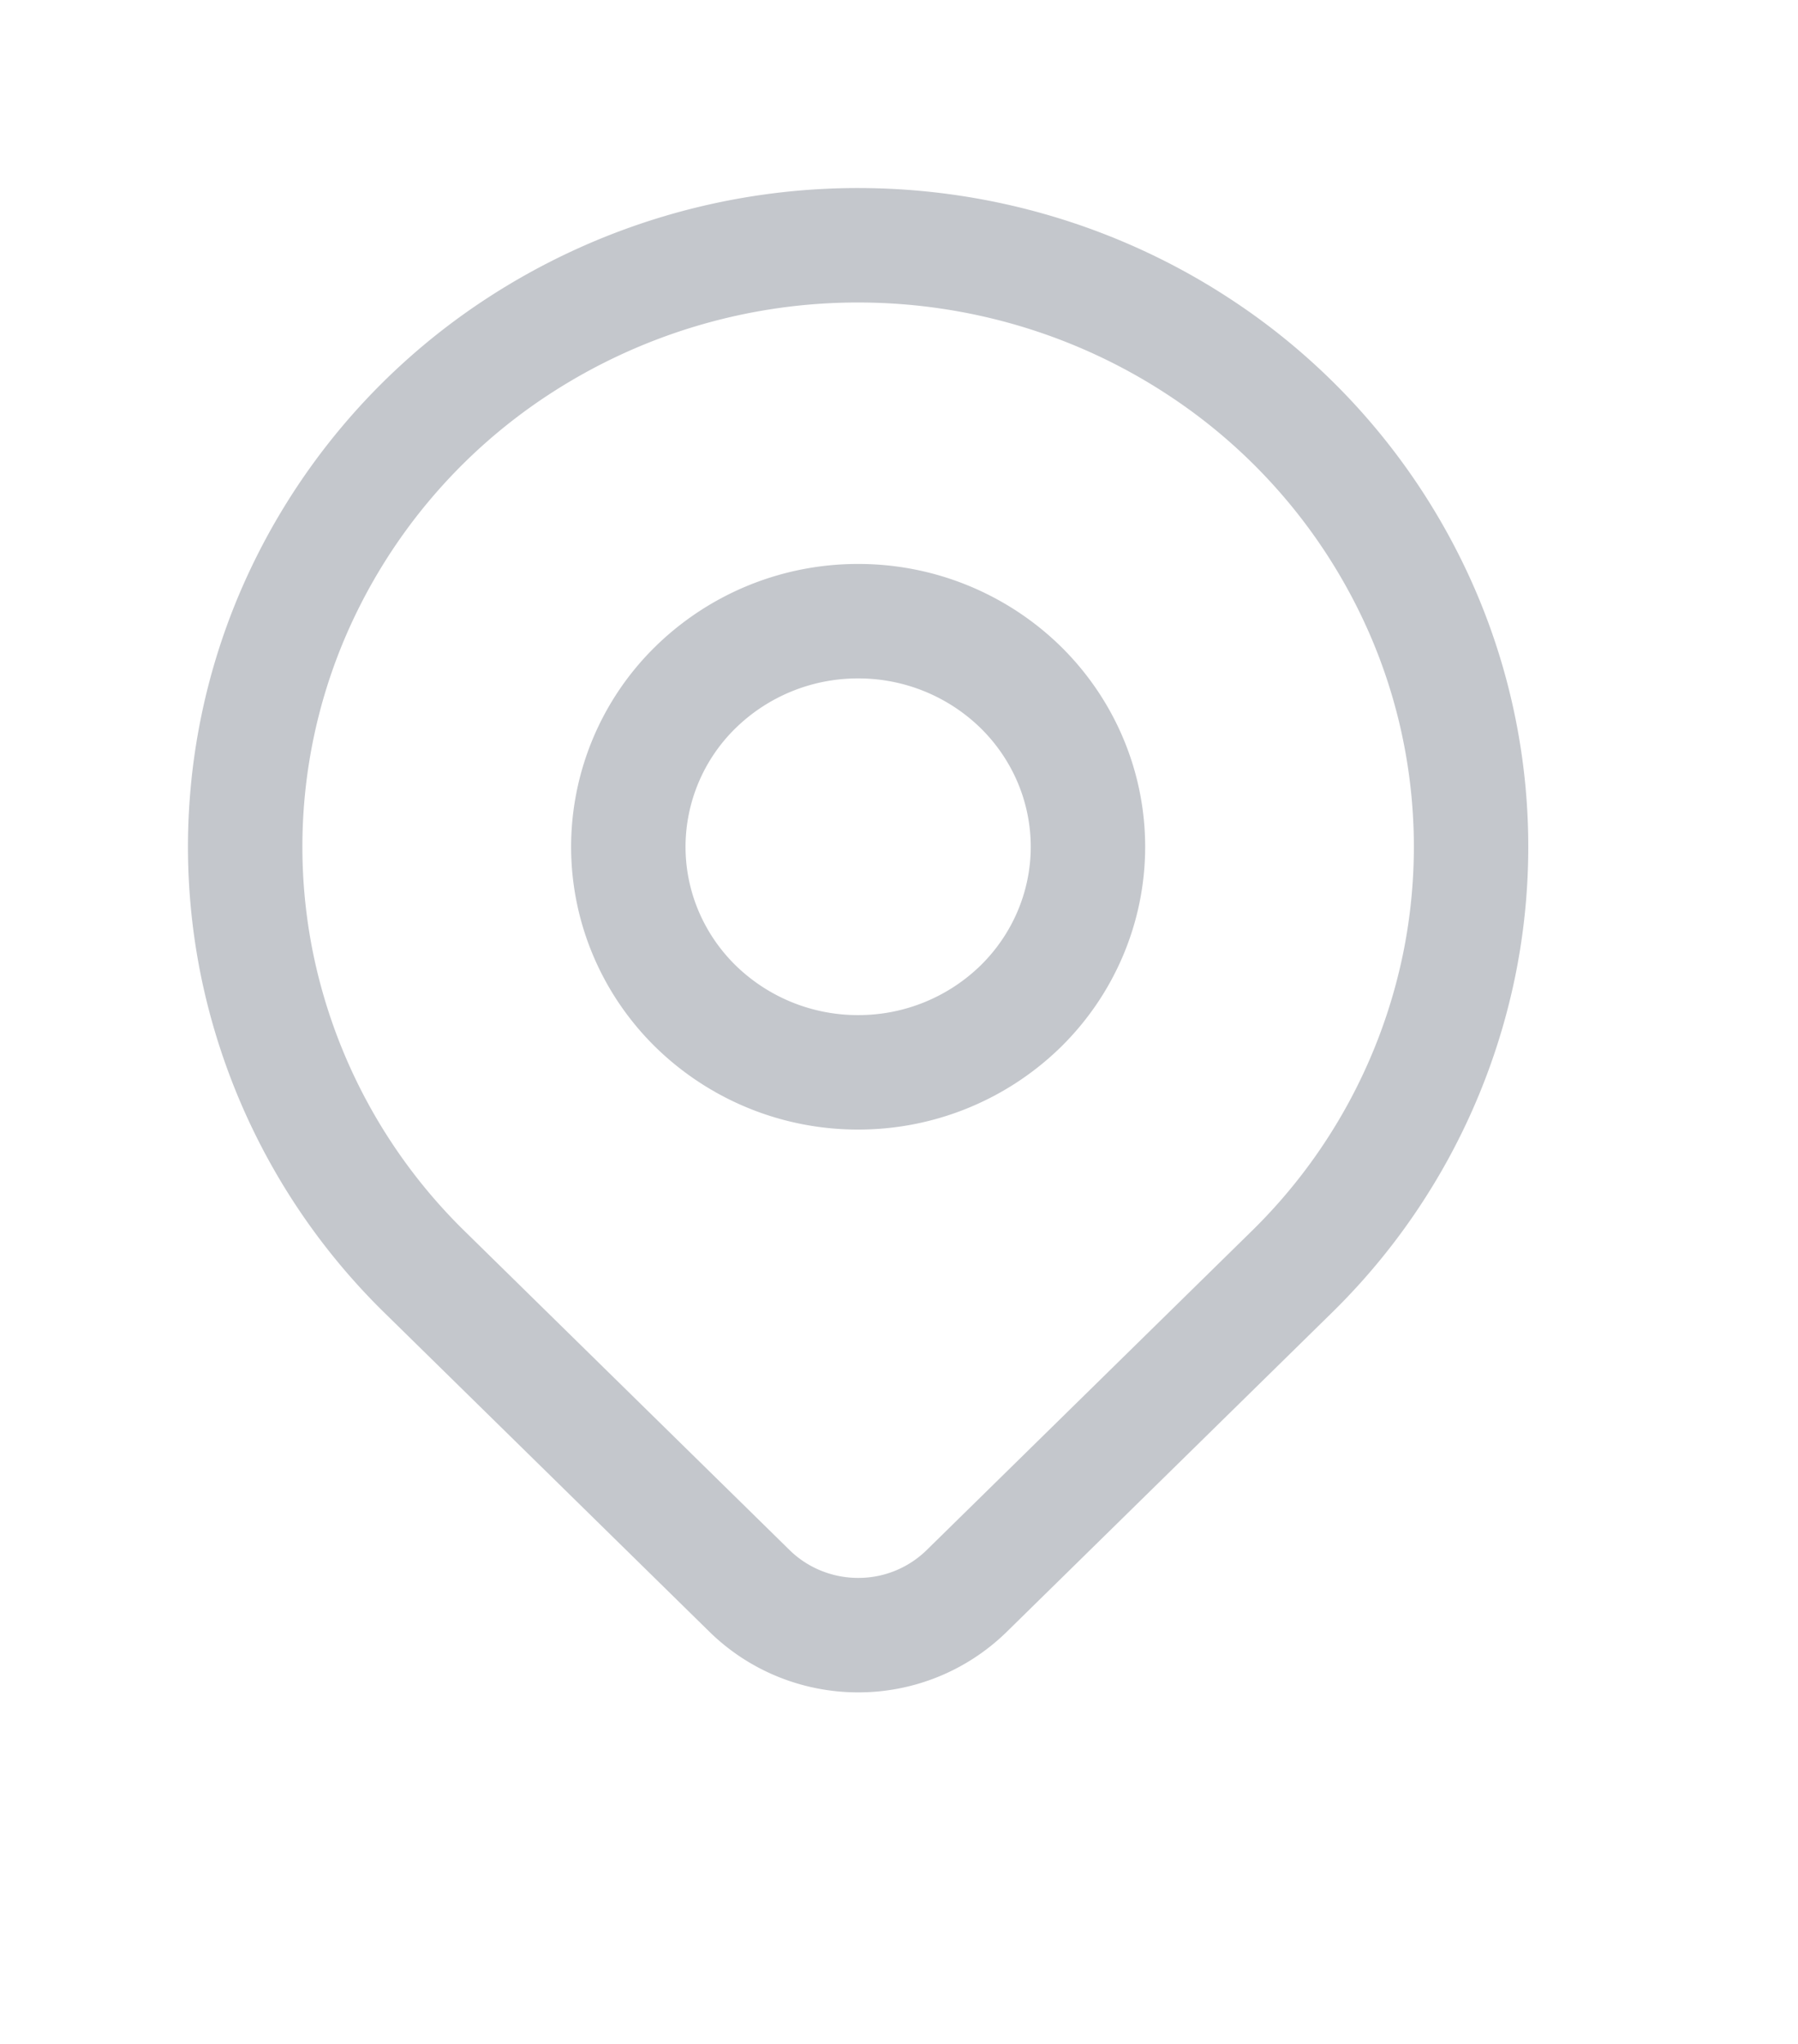 <svg width="22" height="25" fill="none" xmlns="http://www.w3.org/2000/svg"><path d="M7.688 10.357c0 .732.296 1.434.823 1.951a2.84 2.84 0 001.989.808 2.84 2.84 0 001.989-.808c.527-.517.823-1.22.823-1.95 0-.733-.296-1.434-.823-1.952a2.84 2.84 0 00-1.989-.808 2.84 2.84 0 00-1.989.808 2.733 2.733 0 00-.823 1.951z" stroke="#C4C7CC" stroke-width="1.4" stroke-linecap="round" stroke-linejoin="round"/><path d="M15.803 15.56l-3.977 3.902A1.893 1.893 0 0110.5 20c-.497 0-.974-.194-1.326-.538L5.197 15.56a7.315 7.315 0 01-2.053-3.767 7.228 7.228 0 01.427-4.251A7.39 7.39 0 016.333 4.24 7.604 7.604 0 0110.5 3c1.483 0 2.933.431 4.167 1.24a7.39 7.39 0 012.762 3.302 7.228 7.228 0 01.427 4.25 7.314 7.314 0 01-2.053 3.768z" stroke="#C4C7CC" stroke-width="1.4" stroke-linecap="round" stroke-linejoin="round"/></svg>